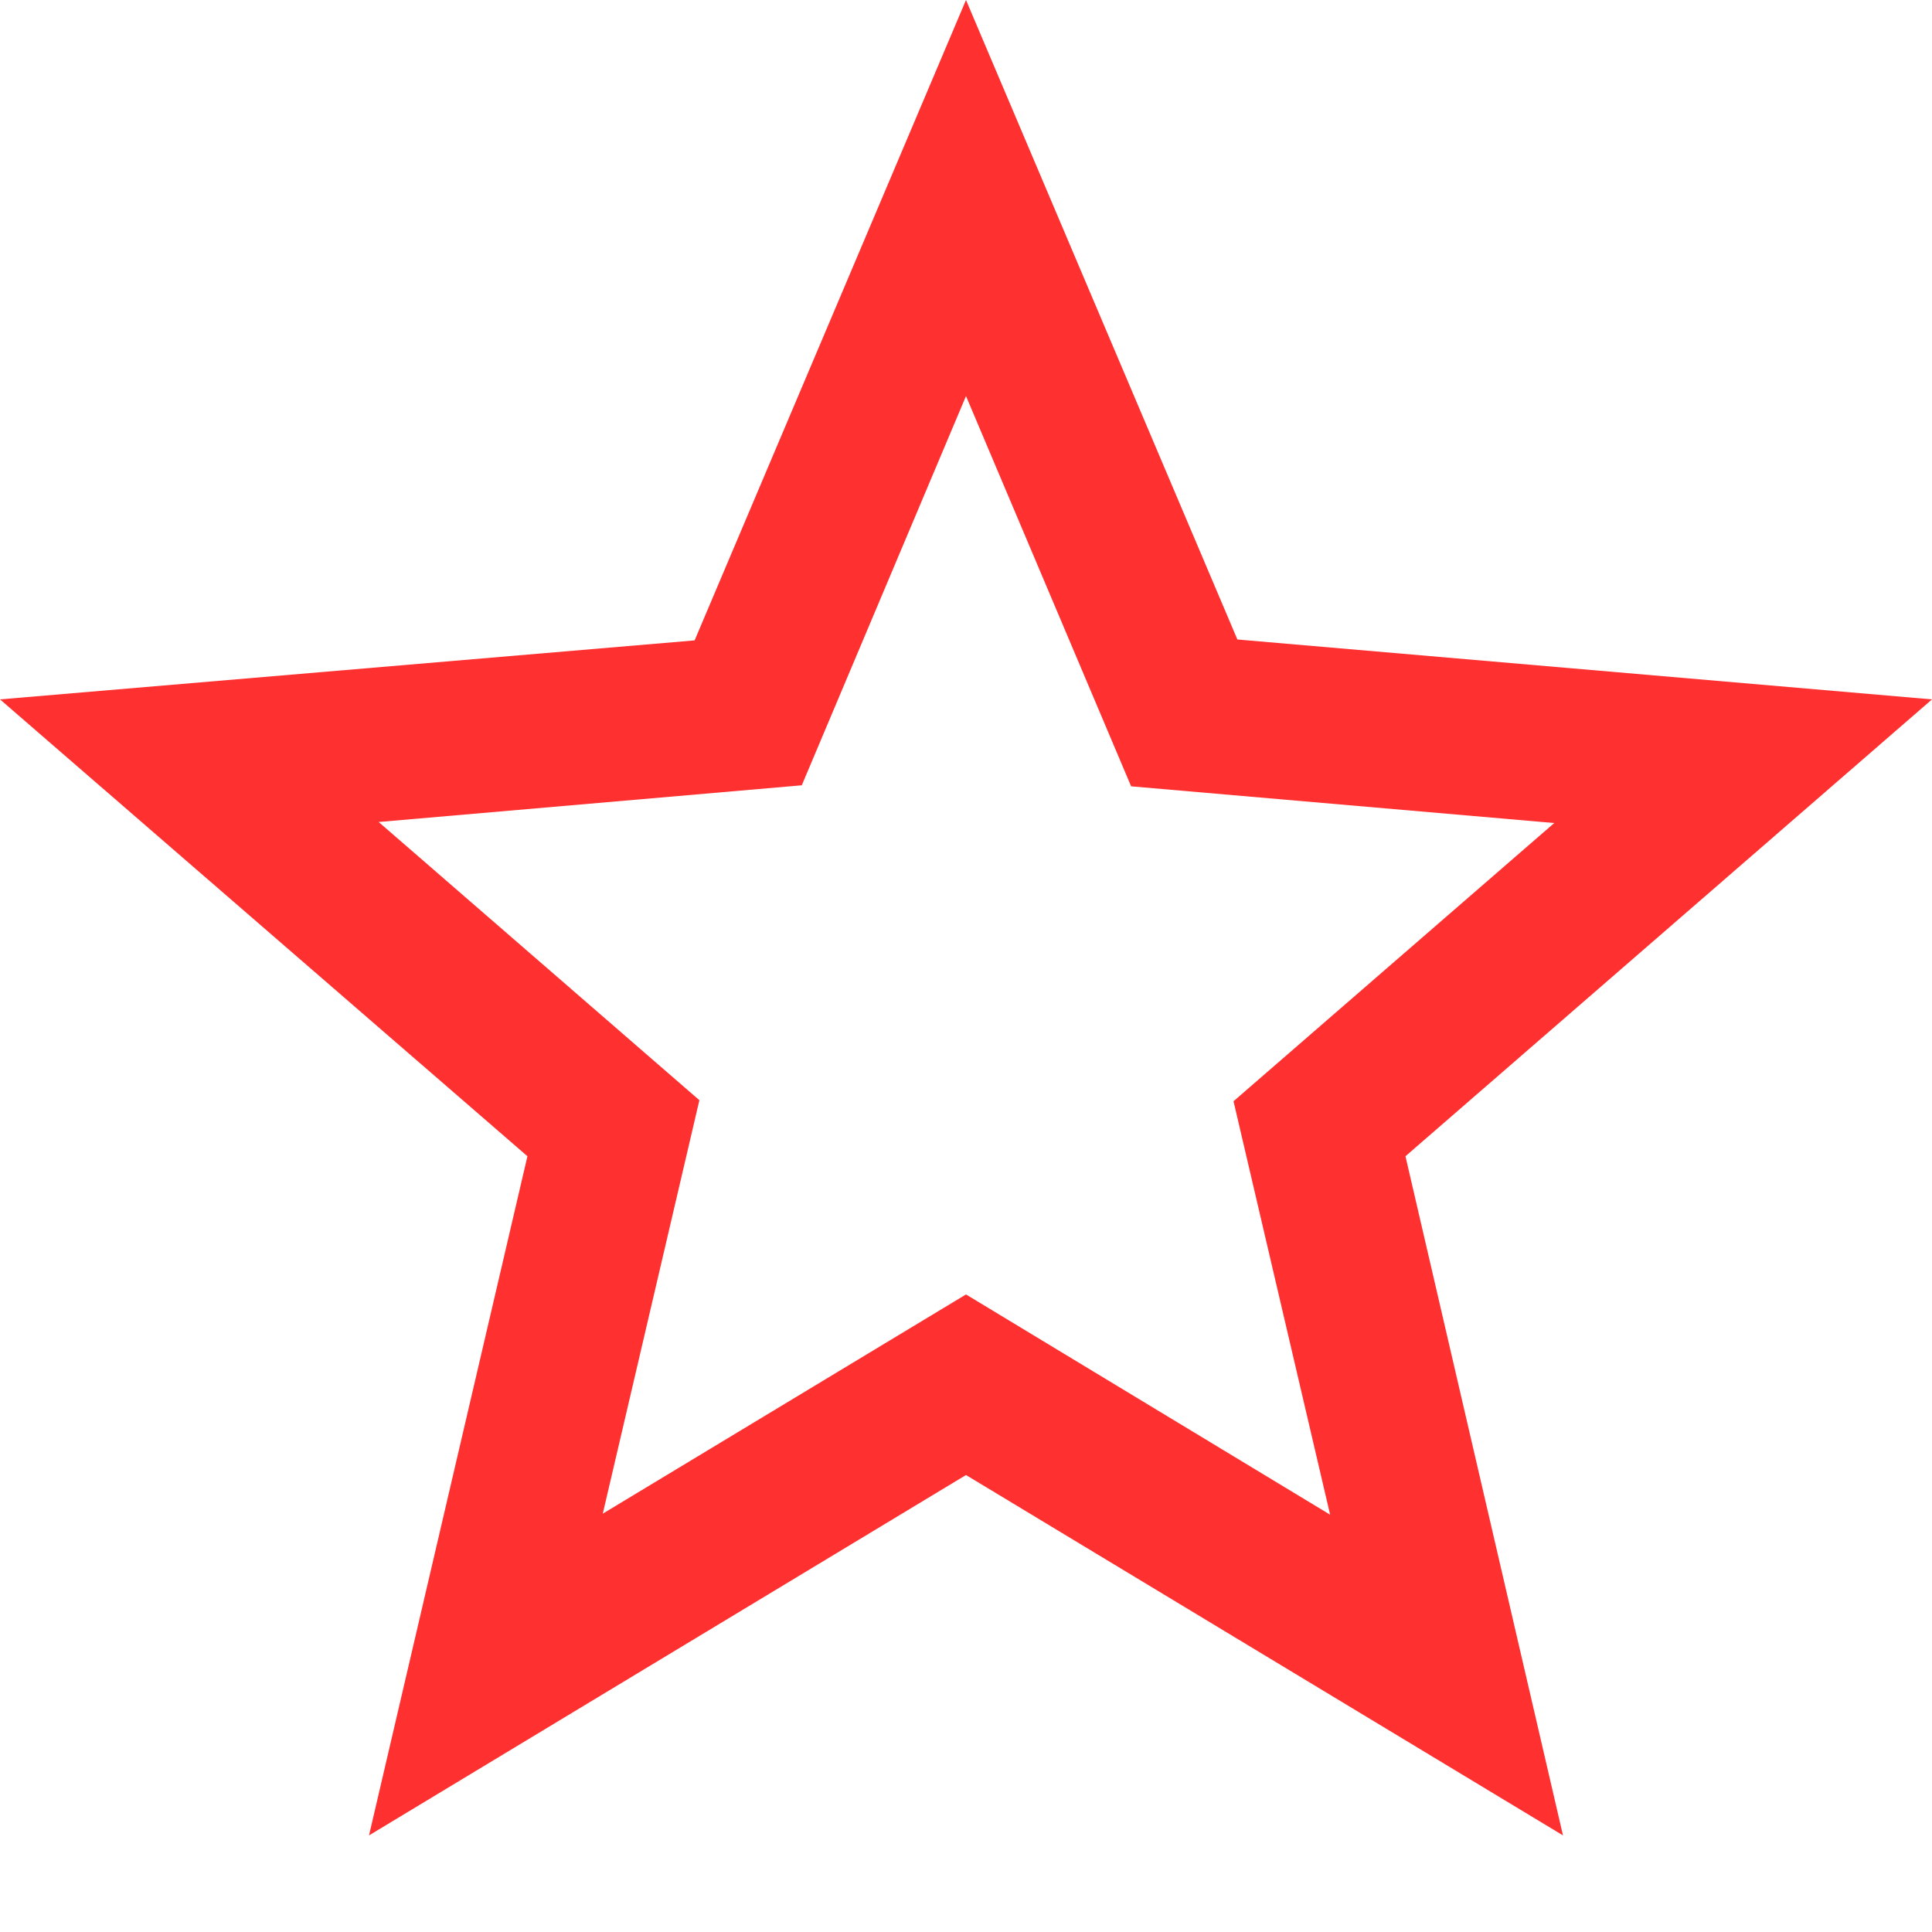 <?xml version="1.0" encoding="UTF-8" standalone="no"?>
<svg width="15px" height="15px" viewBox="0 0 15 15" version="1.1" xmlns="http://www.w3.org/2000/svg" xmlns:xlink="http://www.w3.org/1999/xlink">
    <!-- Generator: Sketch 43.2 (39069) - http://www.bohemiancoding.com/sketch -->
    <title>icon_star_empty</title>
    <desc>Created with Sketch.</desc>
    <defs></defs>
    <g id="Workspace-Ui" stroke="none" stroke-width="1" fill="none" fill-rule="evenodd">
        <g id="Assets-Exportable" transform="translate(-220, -171)" fill="#FF3030">
            <path d="M235,176.43 L229.607,175.965 L227.5,171 L225.393,175.972 L220,176.43 L224.095,179.977 L222.865,185.25 L227.5,182.452 L232.135,185.25 L230.912,179.977 L235,176.43 L235,176.43 Z M227.5,181.05 L224.68,182.752 L225.43,179.542 L222.94,177.382 L226.225,177.097 L227.5,174.075 L228.782,177.105 L232.067,177.39 L229.577,179.55 L230.327,182.76 L227.5,181.05 L227.5,181.05 Z" id="icon_star_empty"></path>
        </g>
    </g>
</svg>